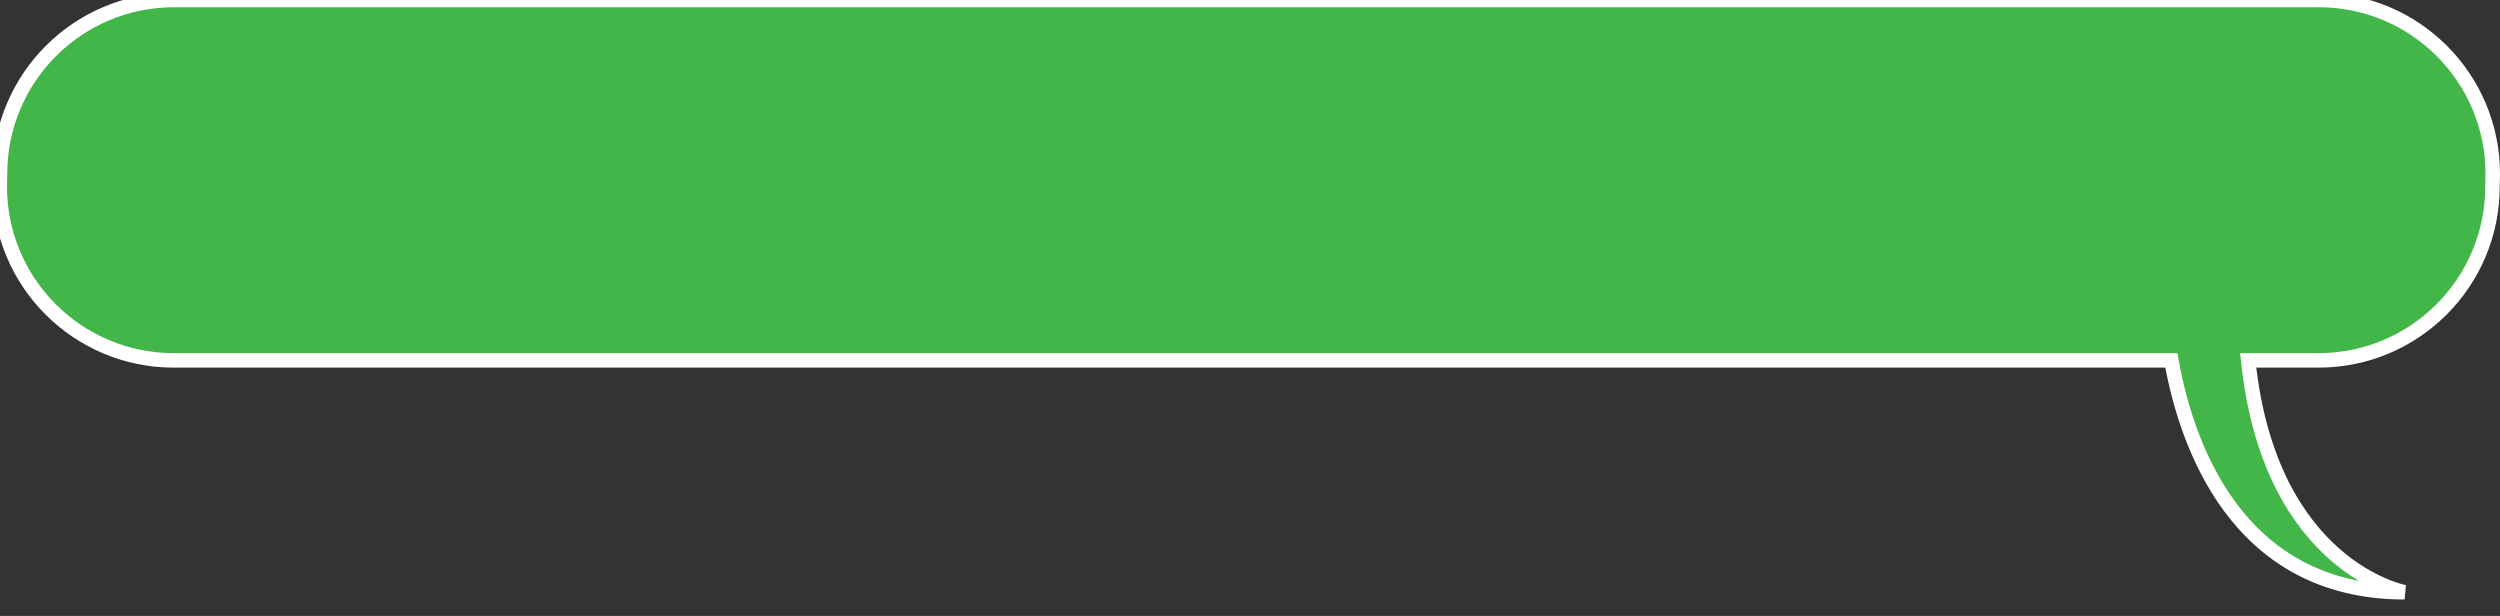 <?xml version="1.0" encoding="utf-8"?>
<svg viewBox="0 0 345 85" xmlns="http://www.w3.org/2000/svg">
    <rect x="0" y="0" width="345" height="85" fill="#333333" stroke="none"/>
    <path
        d="M 320 0 L 24 0 C 10.745 0 0 10.745 0 24 L -0.036 25.731 C -0.036 38.986 10.709 49.731 23.964 49.731 L 299.647 49.731 C 301.639 60.955 308.478 81.731 331.836 81.731 C 331.836 81.731 313.221 78.322 310.247 49.731 L 319.964 49.731 C 333.219 49.731 343.964 38.986 343.964 25.731 L 344 24 C 344 10.745 333.255 0 320 0 Z"
        fill="#43B64A" stroke="#FFFFFF" stroke-miterlimit="10" stroke-width="2" />
</svg>